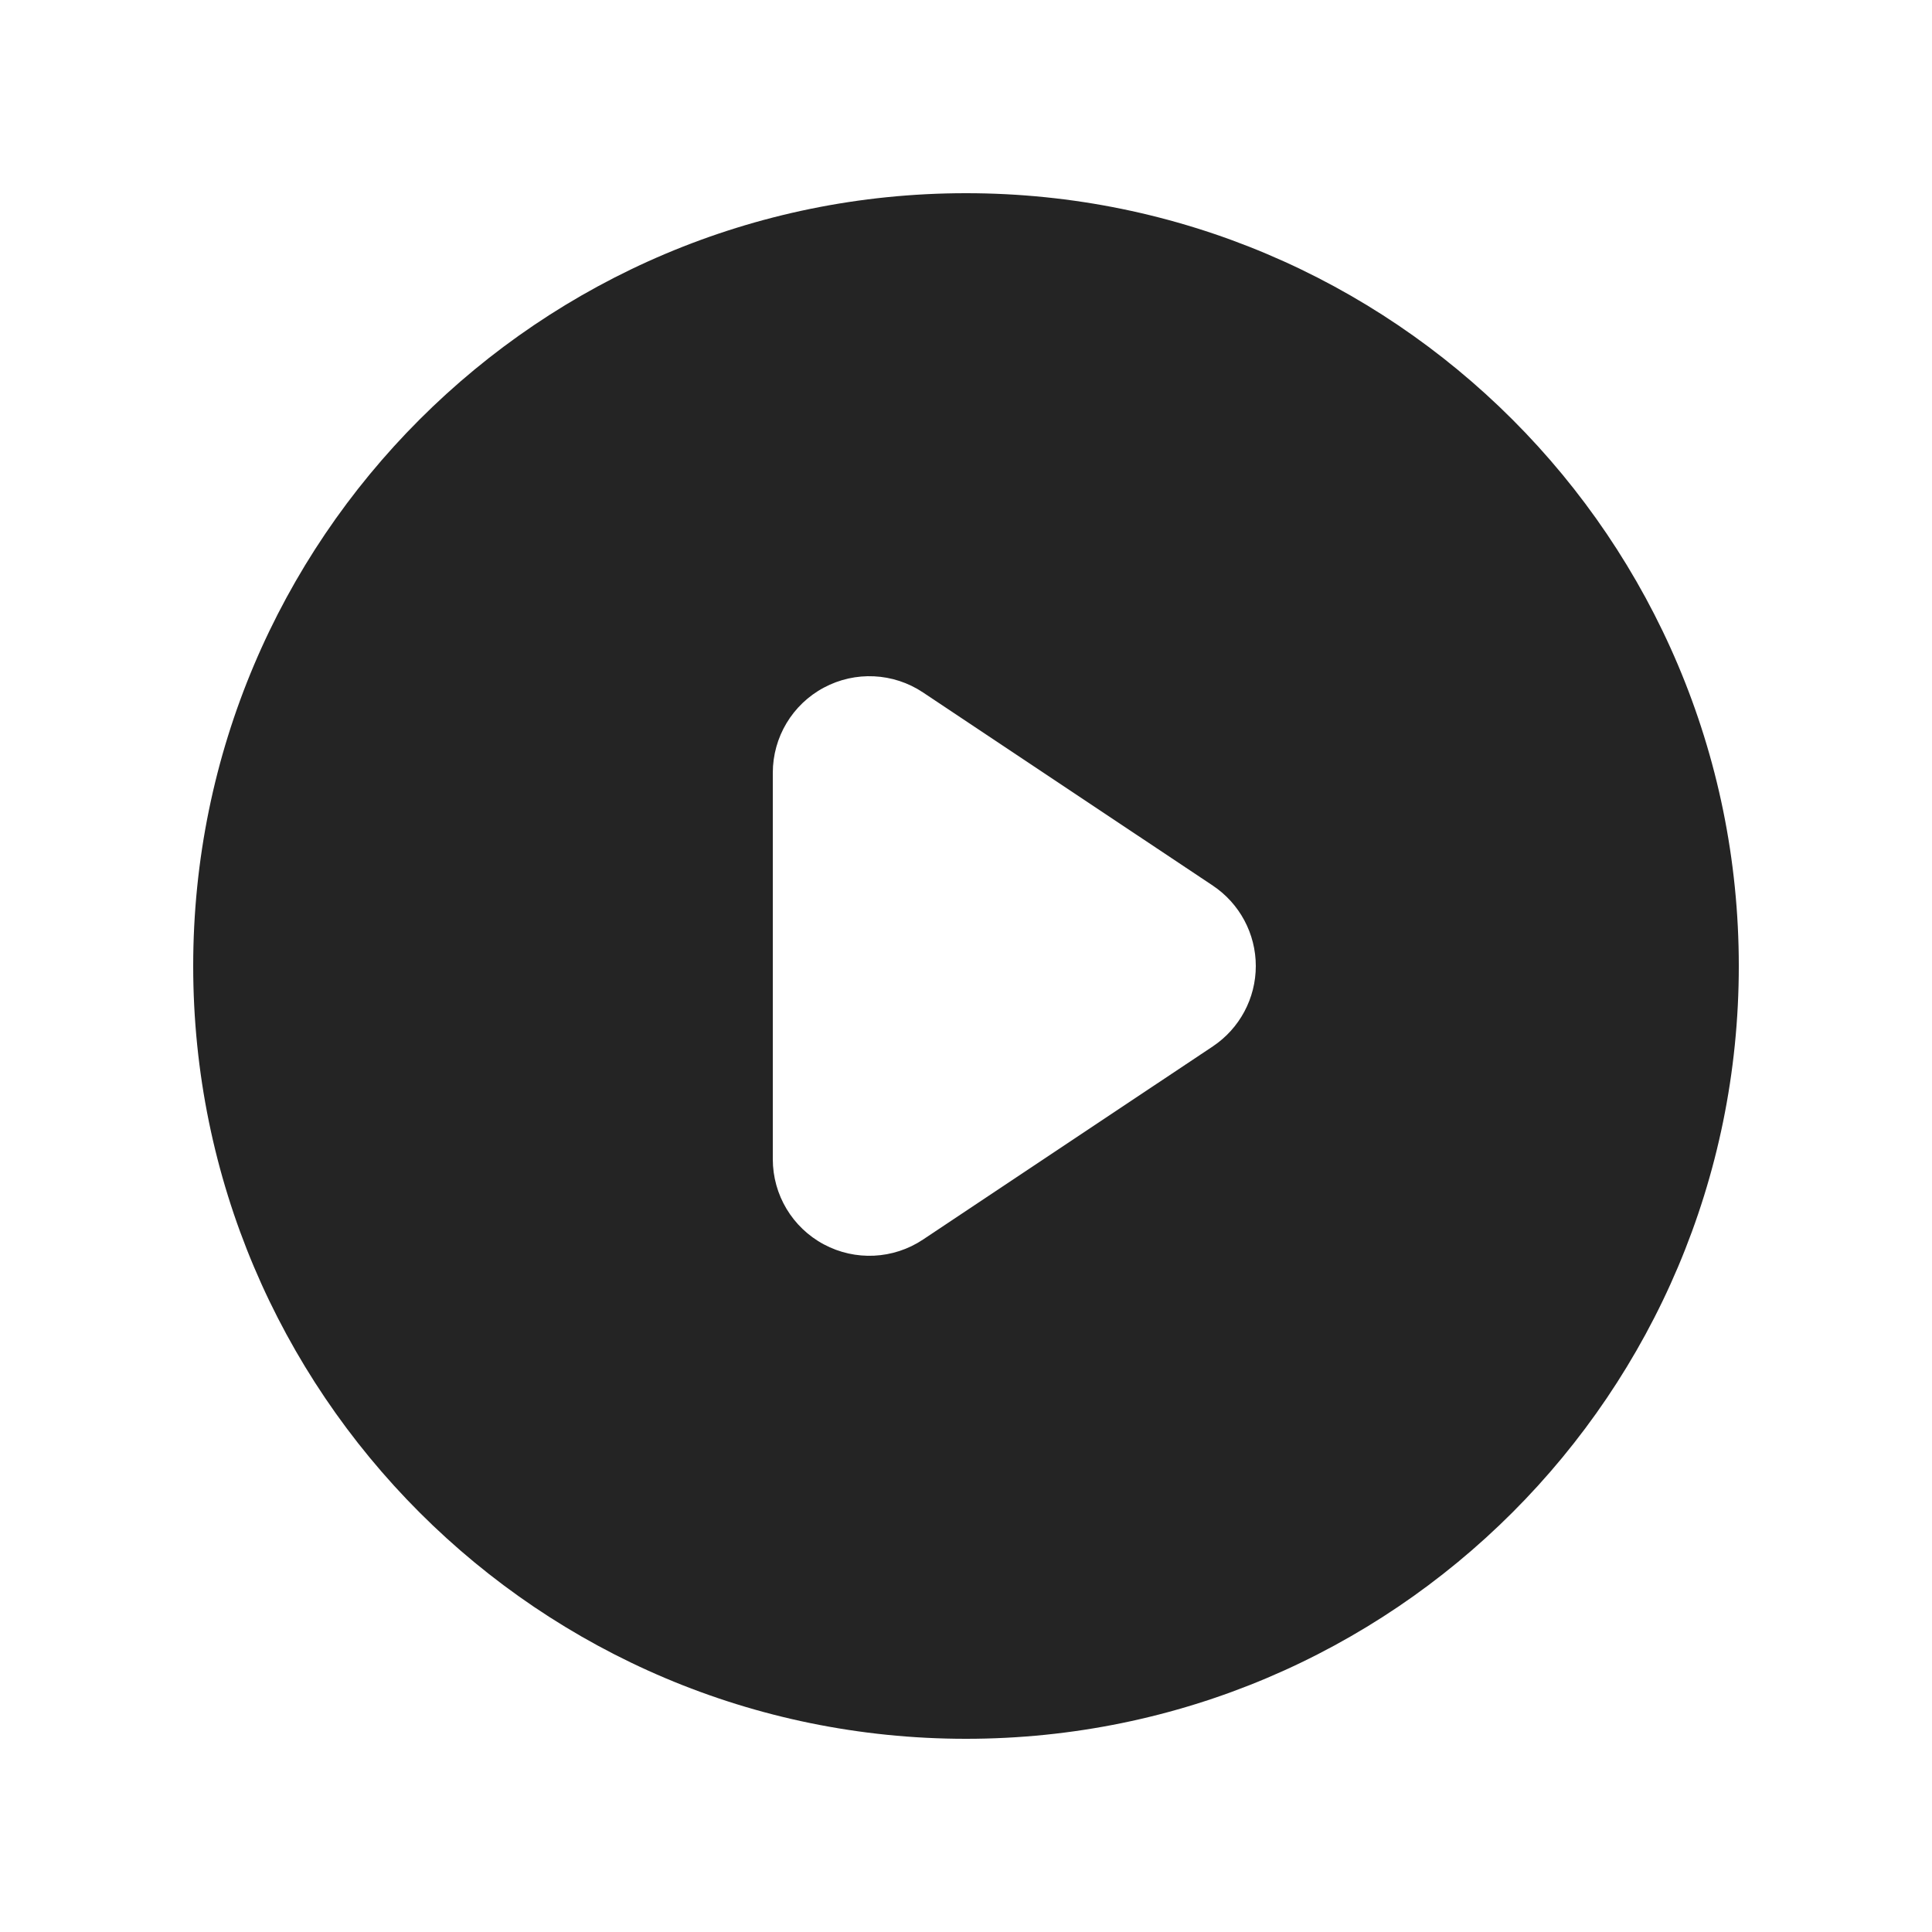 <svg width="36" height="36" viewBox="0 0 36 36" fill="none" xmlns="http://www.w3.org/2000/svg">
<path fill-rule="evenodd" clip-rule="evenodd" d="M18 32.4C25.953 32.4 32.4 25.953 32.4 18C32.4 10.047 25.953 3.6 18 3.6C10.047 3.6 3.6 10.047 3.6 18C3.6 25.953 10.047 32.4 18 32.4ZM17.198 12.902C16.646 12.534 15.936 12.5 15.351 12.813C14.765 13.126 14.4 13.736 14.4 14.4V21.6C14.4 22.264 14.765 22.874 15.351 23.187C15.936 23.5 16.646 23.466 17.198 23.098L22.599 19.498C23.099 19.164 23.4 18.602 23.4 18C23.4 17.398 23.099 16.836 22.599 16.502L17.198 12.902Z" fill="#242424"/>
</svg>
